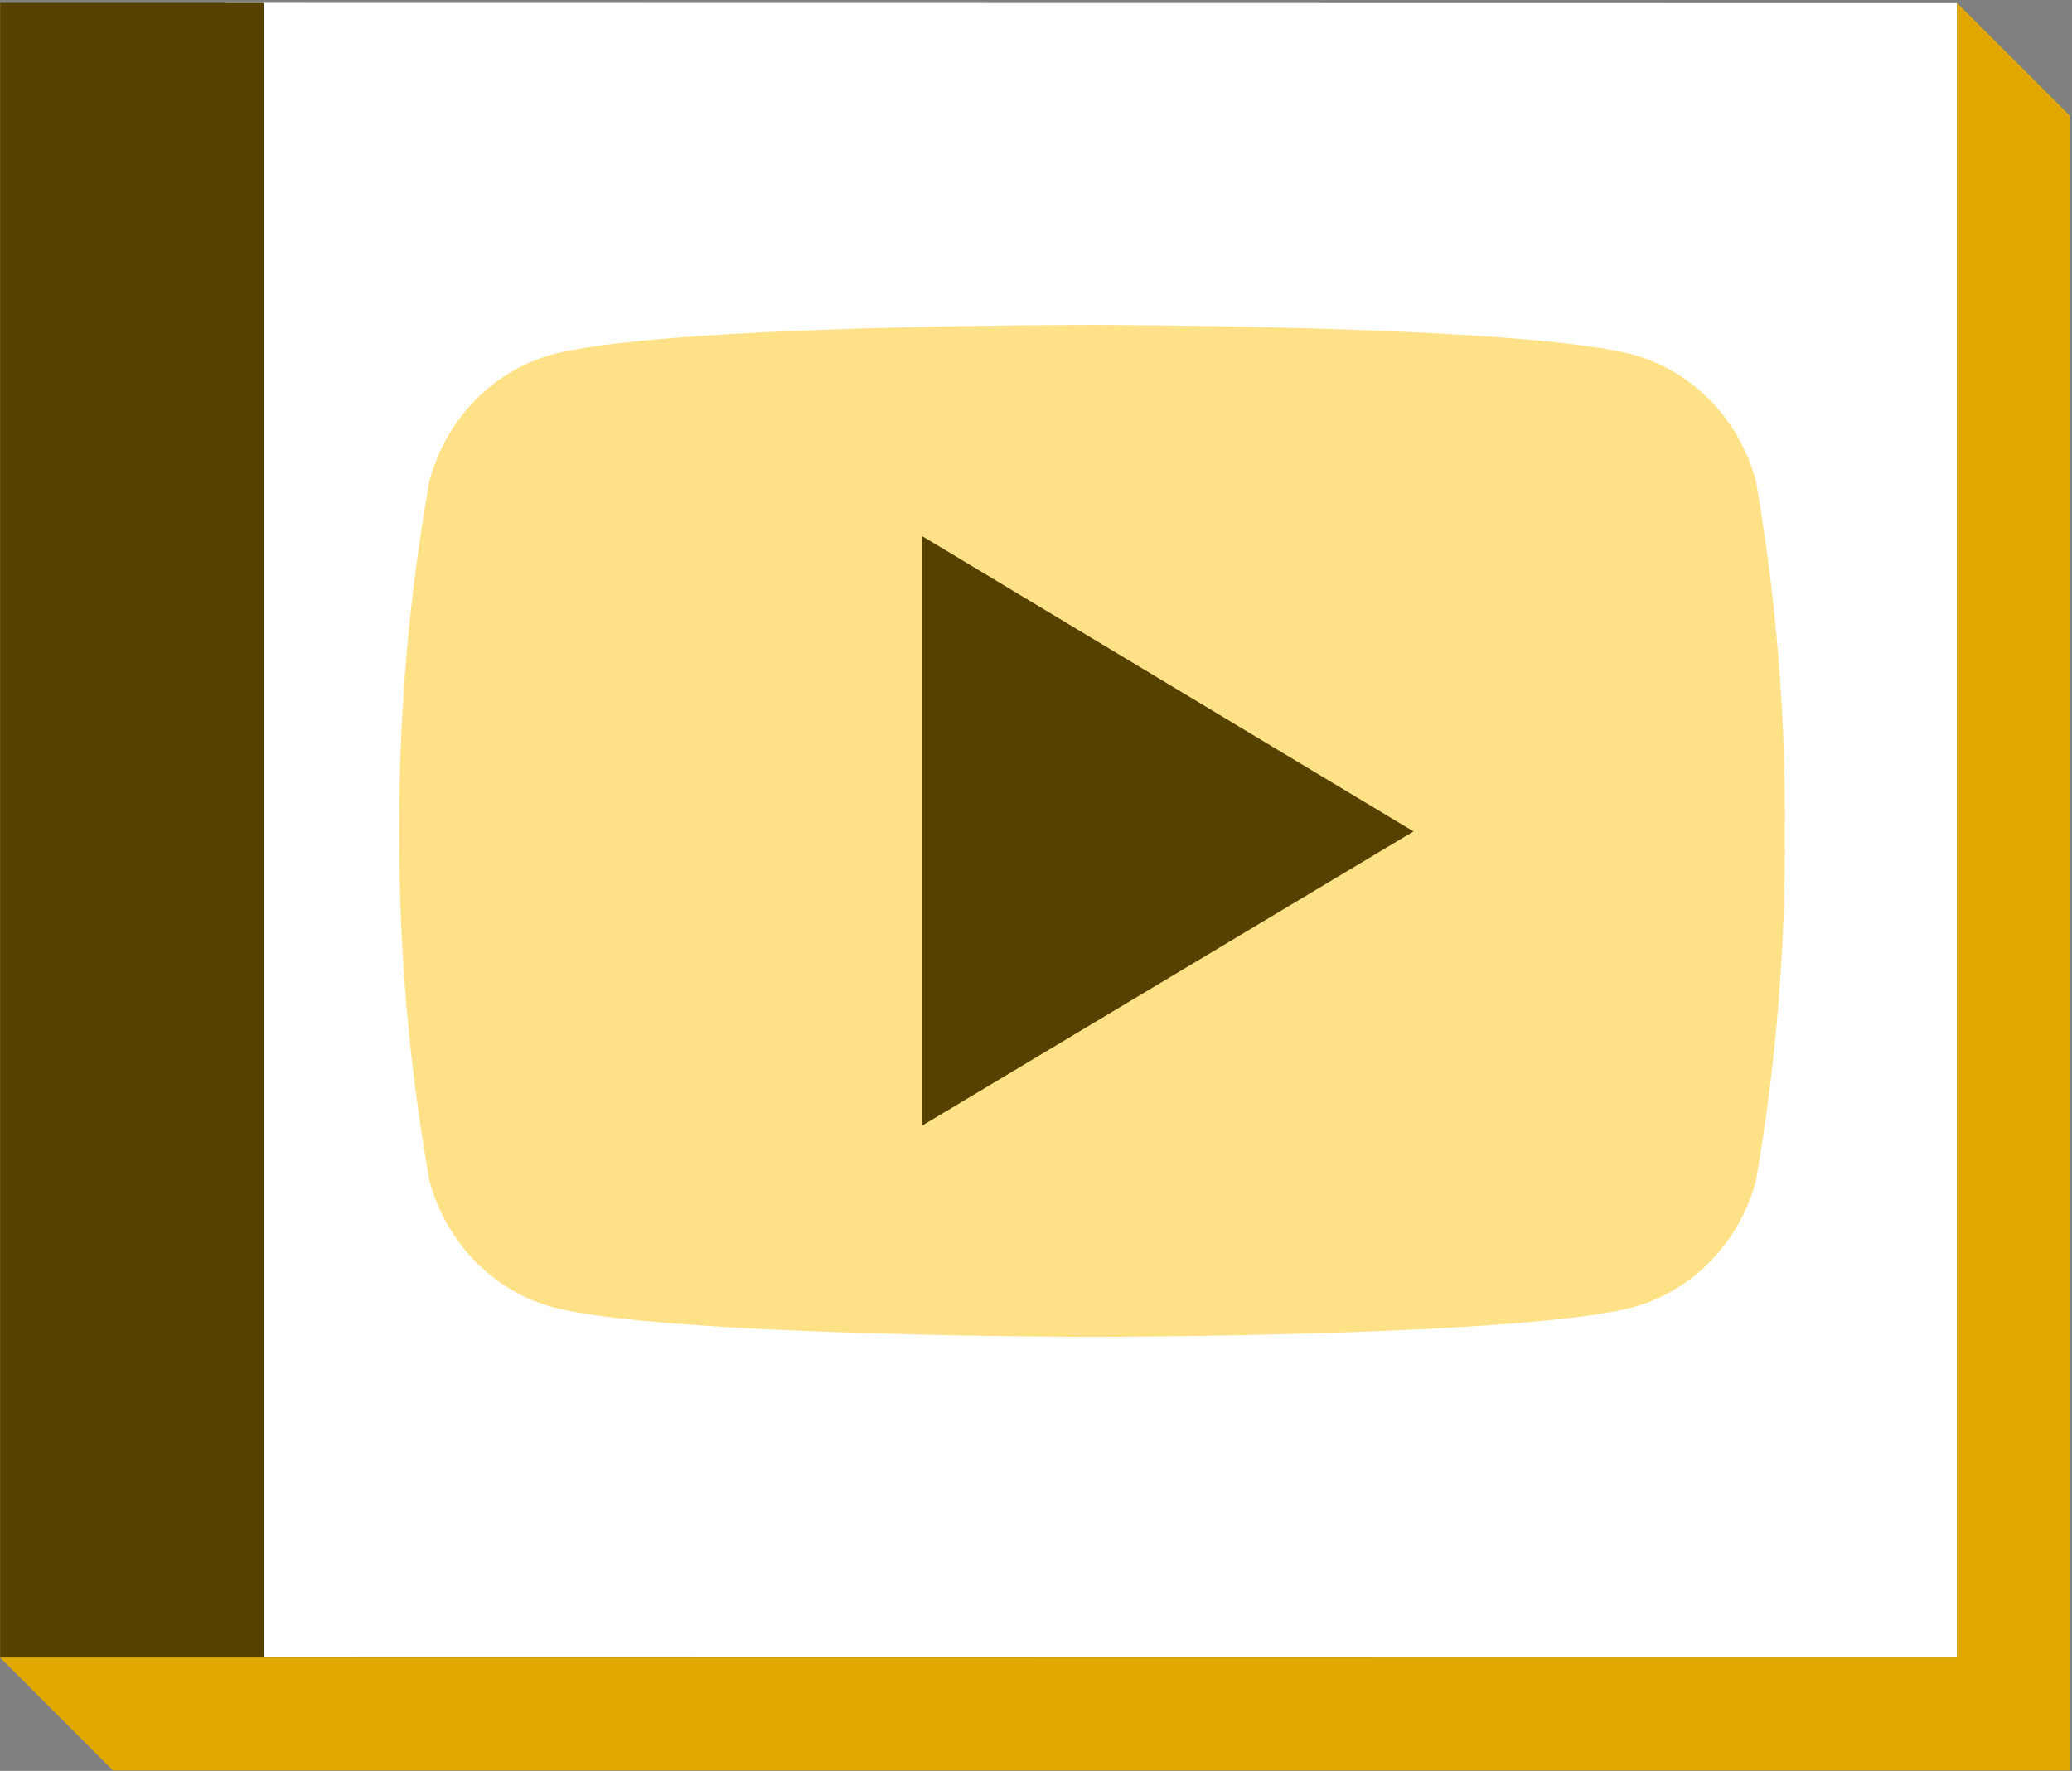 <?xml version="1.0" encoding="UTF-8" standalone="no"?>
<!-- Created with Inkscape (http://www.inkscape.org/) -->

<svg
   xmlns:dc="http://purl.org/dc/elements/1.1/"
   xmlns:cc="http://creativecommons.org/ns#"
   xmlns:rdf="http://www.w3.org/1999/02/22-rdf-syntax-ns#"
   xmlns:svg="http://www.w3.org/2000/svg"
   xmlns="http://www.w3.org/2000/svg"
   xmlns:sodipodi="http://sodipodi.sourceforge.net/DTD/sodipodi-0.dtd"
   xmlns:inkscape="http://www.inkscape.org/namespaces/inkscape"
   width="275.4mm"
   height="235.4mm"
   viewBox="0 0 137.7 117.7"
   version="1.1"
   id="svg8"
   sodipodi:docname="icon3.svg"
   inkscape:version="0.92.3 (2405546, 2018-03-11)">
  <rect x="0" y="0" width="137.7" height="117.7" fill="#808080" stroke="none"/>
  <defs
     id="defs2" />
  <sodipodi:namedview
     id="base"
     pagecolor="#ffffff"
     bordercolor="#666666"
     borderopacity="1.0"
     inkscape:pageopacity="0.0"
     inkscape:pageshadow="2"
     inkscape:zoom="0.49497475"
     inkscape:cx="-303.62121"
     inkscape:cy="211.73703"
     inkscape:document-units="mm"
     inkscape:current-layer="g4662-7-0-6"
     showgrid="true"
     inkscape:snap-global="true"
     inkscape:snap-bbox="true"
     inkscape:bbox-paths="true"
     inkscape:bbox-nodes="true"
     inkscape:snap-bbox-edge-midpoints="true"
     inkscape:snap-bbox-midpoints="true"
     inkscape:object-paths="true"
     inkscape:snap-intersection-paths="true"
     inkscape:snap-smooth-nodes="true"
     inkscape:snap-midpoints="true"
     inkscape:snap-object-midpoints="true"
     inkscape:snap-center="true"
     inkscape:window-width="1920"
     inkscape:window-height="1026"
     inkscape:window-x="1600"
     inkscape:window-y="27"
     inkscape:window-maximized="1"
     fit-margin-top="0.4"
     fit-margin-left="0"
     fit-margin-right="0.4"
     fit-margin-bottom="0"
     scale-x="0.5"
     inkscape:snap-grids="true">
    <inkscape:grid
       type="xygrid"
       id="grid4540"
       units="mm"
       spacingx="0.25"
       spacingy="0.25"
       originx="-195"
       originy="-187.5" />
  </sodipodi:namedview>
  <g
     inkscape:label="Layer 1"
     inkscape:groupmode="layer"
     id="layer1"
     transform="translate(-200,153.2)">
    <g
       transform="translate(154.339,-306.39)"
       id="g927-3-3">
      <g
         style="stroke-width:0.999"
         transform="matrix(0.979,1.5911306e-4,0,1.023,16.62,112.961)"
         id="g4662-7-0-6">
        <ellipse
           style="color:#000000;clip-rule:nonzero;display:inline;overflow:visible;visibility:visible;opacity:1;isolation:auto;mix-blend-mode:normal;color-interpolation:sRGB;color-interpolation-filters:linearRGB;solid-color:#000000;solid-opacity:1;fill:#ffc71e;fill-opacity:1;fill-rule:evenodd;stroke:none;stroke-width:2.498;stroke-linecap:butt;stroke-linejoin:miter;stroke-miterlimit:4;stroke-dasharray:none;stroke-dashoffset:0;stroke-opacity:1;color-rendering:auto;image-rendering:auto;shape-rendering:auto;text-rendering:auto;enable-background:accumulate"
           id="path957"
           cx="-235.99"
           cy="112.813"
           transform="skewY(-0.009)"
           rx="102.178"
           ry="97.733" />
        <rect
           style="color:#000000;clip-rule:nonzero;display:inline;overflow:visible;visibility:visible;opacity:1;isolation:auto;mix-blend-mode:normal;color-interpolation:sRGB;color-interpolation-filters:linearRGB;solid-color:#000000;solid-opacity:1;fill:#ffffff;fill-opacity:1;fill-rule:evenodd;stroke:#ffffff;stroke-width:2.998;stroke-linecap:butt;stroke-linejoin:miter;stroke-miterlimit:4;stroke-dasharray:none;stroke-dashoffset:0;stroke-opacity:1;color-rendering:auto;image-rendering:auto;shape-rendering:auto;text-rendering:auto;enable-background:accumulate"
           id="rect4544-2-6-7-7"
           width="114.506"
           height="104.491"
           x="46.5"
           y="41.004" />
        <rect
           style="color:#000000;clip-rule:nonzero;display:inline;overflow:visible;visibility:visible;opacity:1;isolation:auto;mix-blend-mode:normal;color-interpolation:sRGB;color-interpolation-filters:linearRGB;solid-color:#000000;solid-opacity:1;fill:#574100;fill-opacity:1;fill-rule:evenodd;stroke:none;stroke-width:1.499;stroke-linecap:butt;stroke-linejoin:miter;stroke-miterlimit:4;stroke-dasharray:none;stroke-dashoffset:0;stroke-opacity:1;color-rendering:auto;image-rendering:auto;shape-rendering:auto;text-rendering:auto;enable-background:accumulate"
           id="rect937"
           width="17.881"
           height="107.507"
           x="29.674"
           y="39.513"
           transform="skewY(-0.009)" />
        <g
           id="g1052"
           transform="matrix(1.004,0,0,1.004,-0.371,-0.333)"
           style="stroke-width:0.996">
          <path
             sodipodi:nodetypes="ccccccccccccc"
             style="fill:#ffe288;fill-opacity:1;stroke:none;stroke-width:2.489;stroke-miterlimit:4;stroke-dasharray:none;stroke-opacity:1"
             id="path3-2-4-2"
             d="m 148.642,70.621 c -1.104,-3.957 -4.197,-7.05 -8.154,-8.154 -7.303,-1.957 -36.693,-1.957 -36.693,-1.957 0,0 -29.316,-0.038 -36.693,1.957 -3.957,1.104 -7.05,4.197 -8.154,8.154 -1.384,7.477 -2.067,15.066 -2.039,22.67 -0.023,7.575 0.66,15.135 2.039,22.584 1.104,3.957 4.197,7.05 8.154,8.154 7.295,1.96 36.693,1.96 36.693,1.96 0,0 29.313,0 36.693,-1.96 3.957,-1.104 7.05,-4.197 8.154,-8.154 1.35,-7.451 2.004,-15.012 1.953,-22.584 0.057,-7.601 -0.597,-15.19 -1.953,-22.67 z"
             class="a"
             inkscape:connector-curvature="0" />
          <path
             inkscape:connector-curvature="0"
             id="path1011"
             d="M 92.241,74.165 125.483,93.281 92.241,112.338 Z"
             style="fill:#574100;fill-opacity:1;fill-rule:evenodd;stroke:none;stroke-width:0.132px;stroke-linecap:butt;stroke-linejoin:miter;stroke-opacity:1" />
        </g>
        <path
           inkscape:connector-curvature="0"
           class="a"
           d="m -272.64,-85.73 a 11.743,11.743 89.997 0 0 -8.154,-8.154 c -7.303,-1.957 -36.693,-1.957 -36.693,-1.957 0,0 -29.316,-0.038 -36.693,1.957 a 11.743,11.743 89.997 0 0 -8.154,8.154 122.026,122.026 89.996 0 0 -2.039,22.67 122.026,122.026 89.996 0 0 2.039,22.584 11.743,11.743 89.997 0 0 8.154,8.154 c 7.295,1.96 36.693,1.96 36.693,1.96 0,0 29.313,0 36.693,-1.96 a 11.743,11.743 89.997 0 0 8.154,-8.154 122.026,122.026 89.996 0 0 1.953,-22.584 122.026,122.026 89.996 0 0 -1.953,-22.67 z m -54.228,36.693 v -28.09 l 24.462,14.067 z"
           id="path3-2-4-2-9"
           style="fill:#1cb794;fill-opacity:1;stroke-width:0.264" />
        <rect
           style="color:#000000;clip-rule:nonzero;display:inline;overflow:visible;visibility:visible;opacity:1;isolation:auto;mix-blend-mode:normal;color-interpolation:sRGB;color-interpolation-filters:linearRGB;solid-color:#000000;solid-opacity:1;fill:#ffffff;fill-opacity:1;fill-rule:evenodd;stroke:#000000;stroke-width:2.998;stroke-linecap:butt;stroke-linejoin:miter;stroke-miterlimit:4;stroke-dasharray:none;stroke-dashoffset:0;stroke-opacity:1;color-rendering:auto;image-rendering:auto;shape-rendering:auto;text-rendering:auto;enable-background:accumulate"
           id="rect4544-2-6-7-7-3"
           width="114.506"
           height="104.491"
           x="-474.871"
           y="88.928" />
        <rect
           style="color:#000000;clip-rule:nonzero;display:inline;overflow:visible;visibility:visible;opacity:1;isolation:auto;mix-blend-mode:normal;color-interpolation:sRGB;color-interpolation-filters:linearRGB;solid-color:#000000;solid-opacity:1;fill:#000000;fill-opacity:1;fill-rule:evenodd;stroke:none;stroke-width:1.499;stroke-linecap:butt;stroke-linejoin:miter;stroke-miterlimit:4;stroke-dasharray:none;stroke-dashoffset:0;stroke-opacity:1;color-rendering:auto;image-rendering:auto;shape-rendering:auto;text-rendering:auto;enable-background:accumulate"
           id="rect937-5"
           width="17.881"
           height="107.507"
           x="-491.697"
           y="87.356"
           transform="skewY(-0.009)" />
        <g
           id="g1052-6"
           transform="matrix(1.004,0,0,1.004,-521.741,47.591)"
           style="stroke-width:0.996">
          <path
             sodipodi:nodetypes="ccccccccccccc"
             style="fill:#88edd6;fill-opacity:1;stroke:none;stroke-width:2.489;stroke-miterlimit:4;stroke-dasharray:none;stroke-opacity:1"
             id="path3-2-4-2-2"
             d="m 148.642,70.621 c -1.104,-3.957 -4.197,-7.05 -8.154,-8.154 -7.303,-1.957 -36.693,-1.957 -36.693,-1.957 0,0 -29.316,-0.038 -36.693,1.957 -3.957,1.104 -7.05,4.197 -8.154,8.154 -1.384,7.477 -2.067,15.066 -2.039,22.67 -0.023,7.575 0.66,15.135 2.039,22.584 1.104,3.957 4.197,7.05 8.154,8.154 7.295,1.96 36.693,1.96 36.693,1.96 0,0 29.313,0 36.693,-1.96 3.957,-1.104 7.05,-4.197 8.154,-8.154 1.35,-7.451 2.004,-15.012 1.953,-22.584 0.057,-7.601 -0.597,-15.19 -1.953,-22.67 z"
             class="a"
             inkscape:connector-curvature="0" />
          <path
             inkscape:connector-curvature="0"
             id="path1011-9"
             d="M 92.241,74.165 125.483,93.281 92.241,112.338 Z"
             style="fill:#000000;fill-opacity:1;fill-rule:evenodd;stroke:none;stroke-width:0.132px;stroke-linecap:butt;stroke-linejoin:miter;stroke-opacity:1" />
        </g>
        <path
           style="fill:#e1a900;fill-opacity:1;fill-rule:evenodd;stroke:none;stroke-width:0.132px;stroke-linecap:butt;stroke-linejoin:miter;stroke-opacity:1"
           d="m 29.674,147.015 7.663,7.329 132.832,-0.021 V 46.816 l -7.663,-7.329 V 146.994 l -132.832,0.021"
           id="path955"
           inkscape:connector-curvature="0"
           sodipodi:nodetypes="ccccccc" />
      </g>
    </g>
  </g>
</svg>
